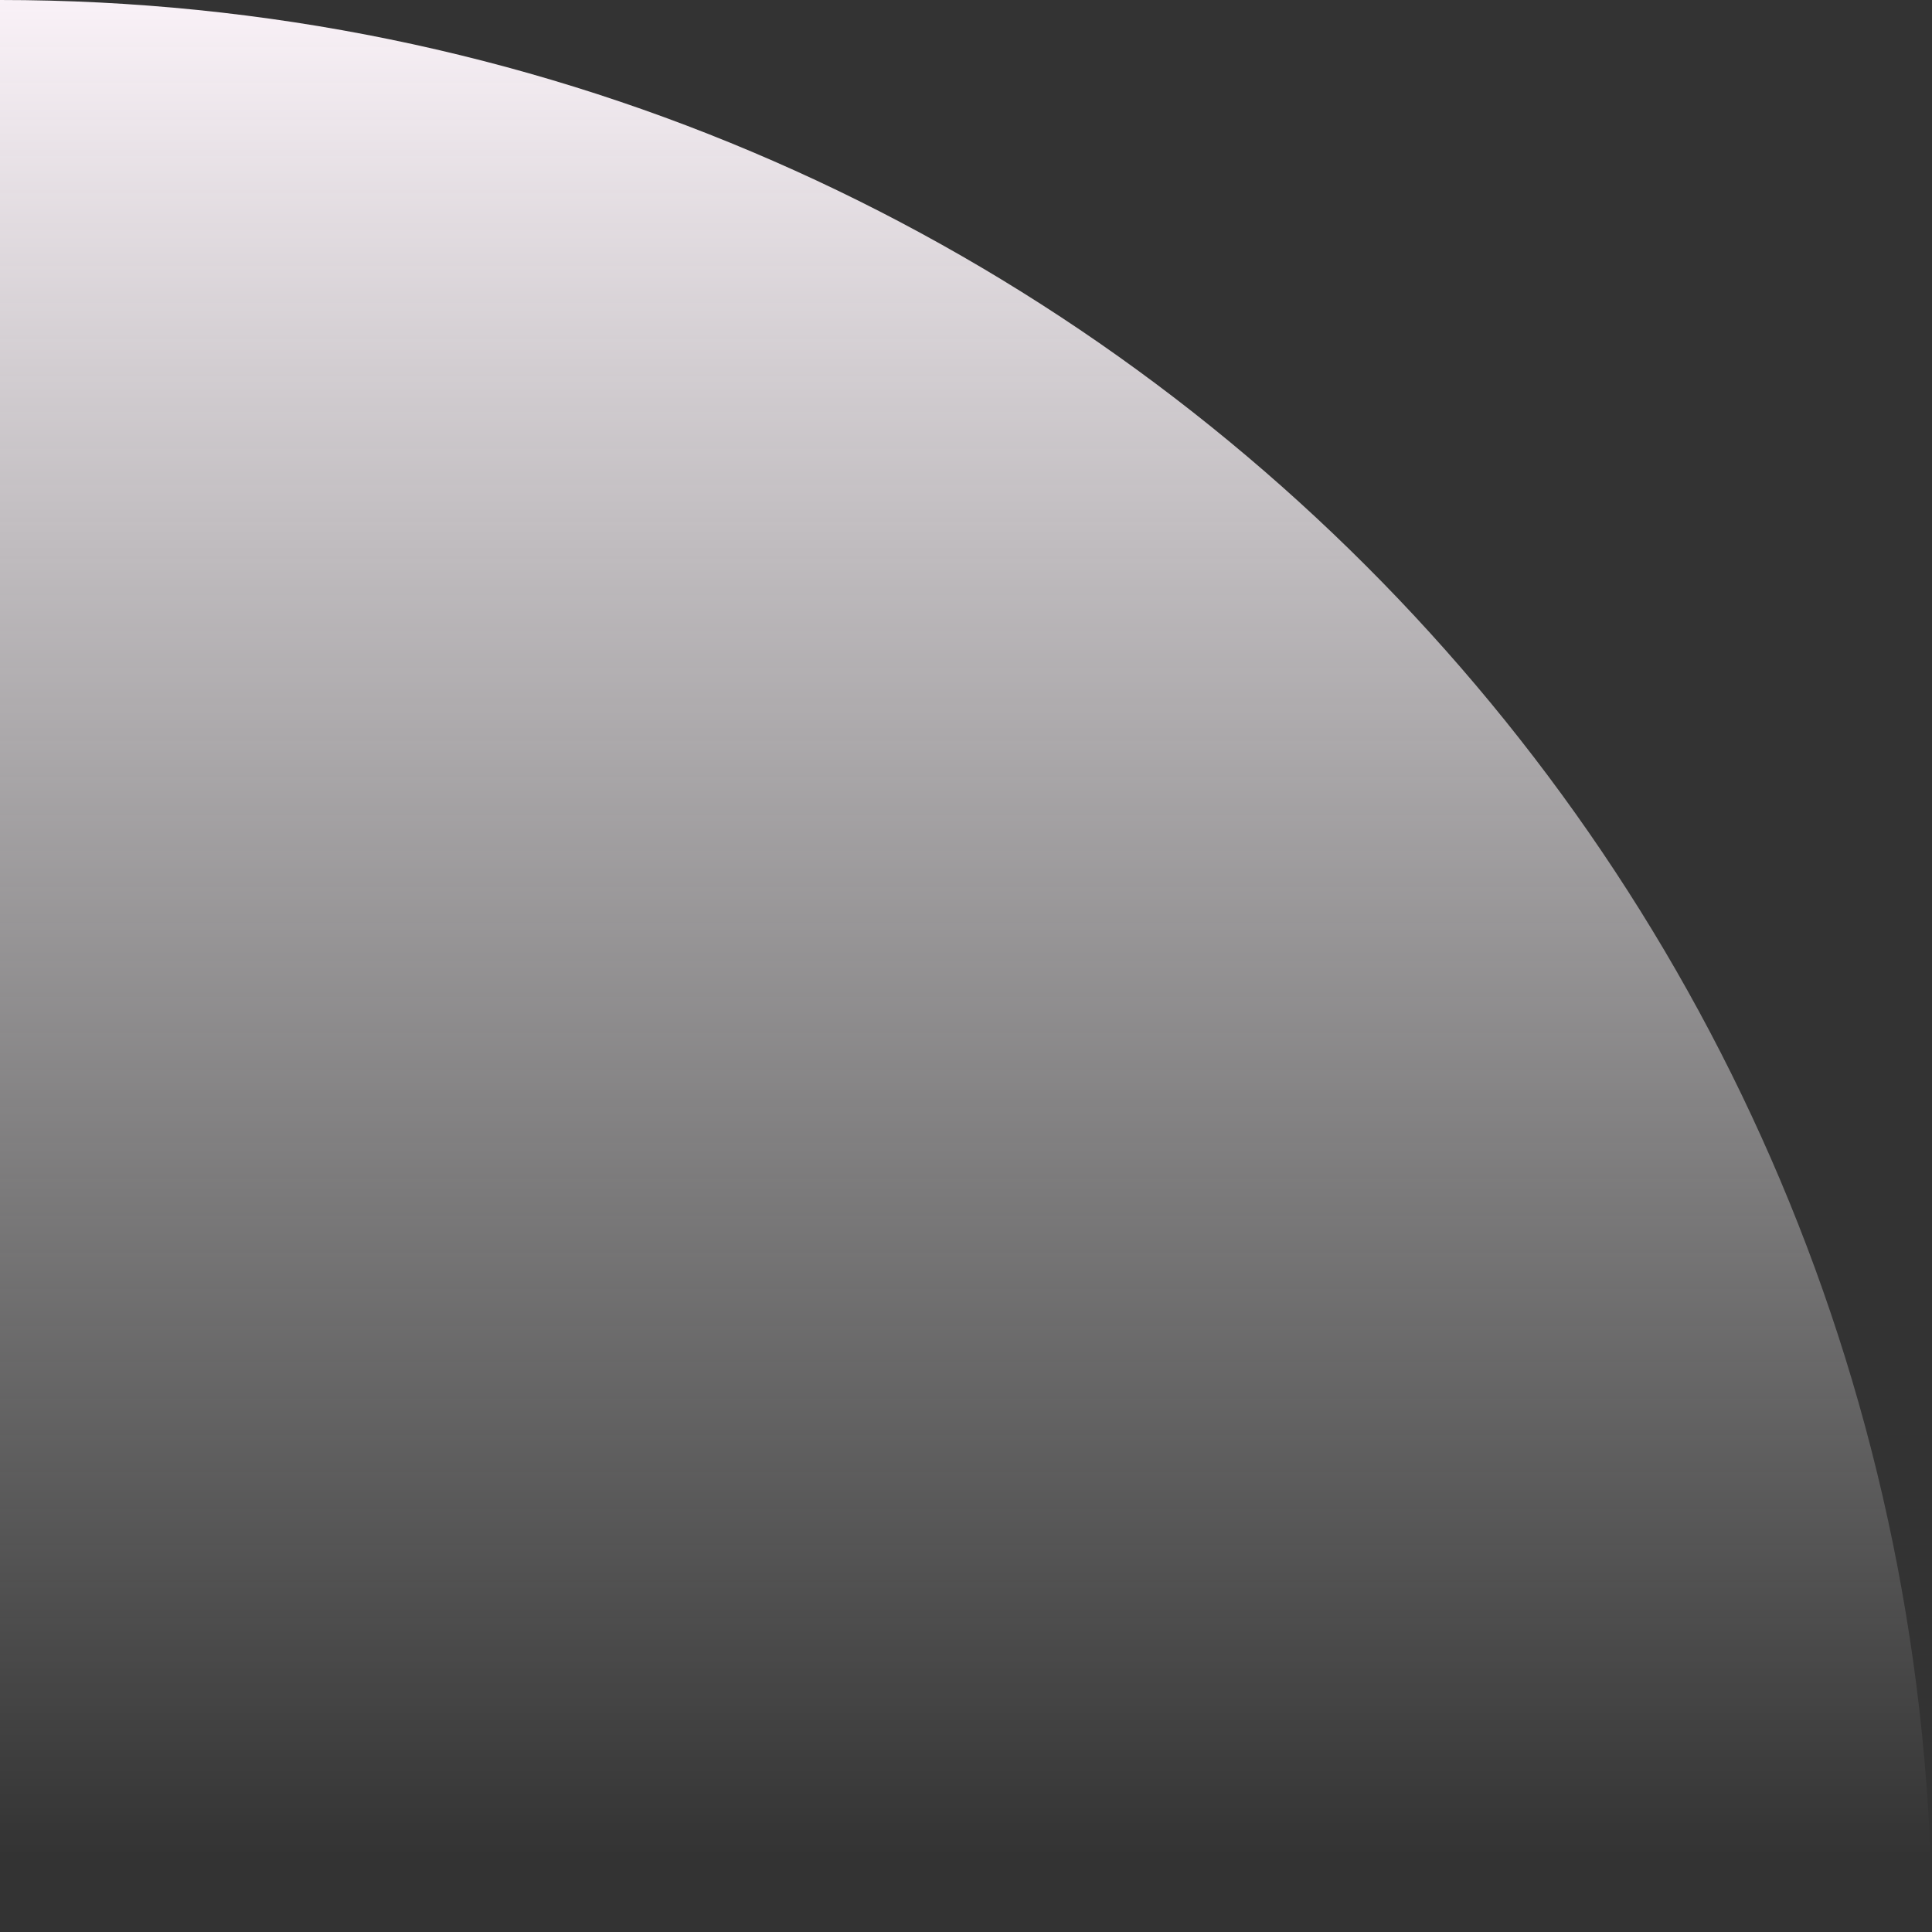 <svg xmlns="http://www.w3.org/2000/svg" width="100%" height="100%" viewBox="0 0 720 720">
    <rect x="0" y="0" width="720" height="720" fill="#333333" stroke="none"/>
    <defs>
        <linearGradient id="5i1h7u1dza" x1="100%" x2="100%" y1="95.674%" y2="0%">
            <stop offset="0%" stop-color="#FFF" stop-opacity="0"/>
            <stop offset="100%" stop-color="#FAF2F8"/>
        </linearGradient>
    </defs>
    <g fill="none" fill-rule="evenodd">
        <g fill="url(#5i1h7u1dza)" transform="translate(0 -3379)">
            <g>
                <path d="M720 0v720H0C0 322.355 322.355 0 720 0z" transform="matrix(1 0 0 -1 0 4099) rotate(180 360 360)"/>
            </g>
        </g>
    </g>
</svg>
